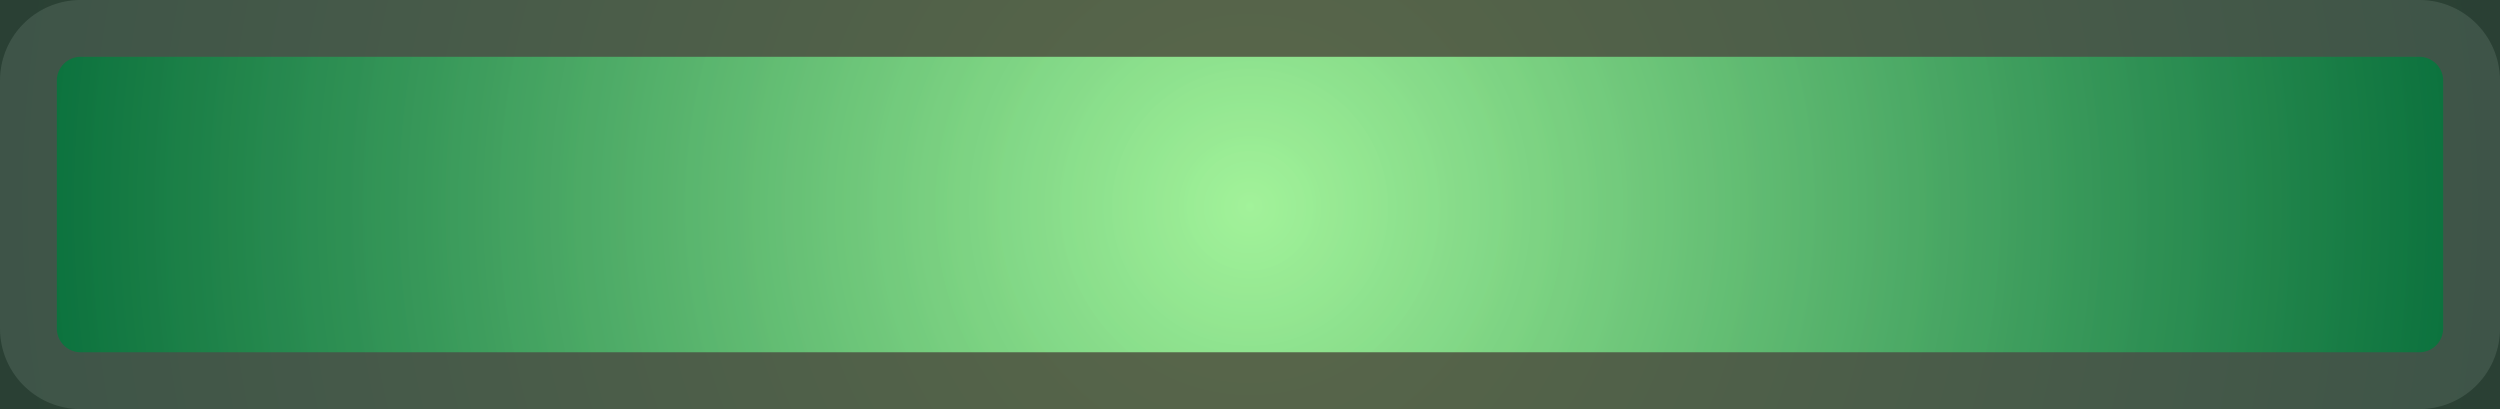 <svg xmlns="http://www.w3.org/2000/svg" xmlns:xlink="http://www.w3.org/1999/xlink" viewBox="0 0 440 72"><rect x="0" y="0" width="440" height="72" fill="#333333" stroke="none"/><defs><style>.cls-1{fill:#006837;}.cls-2{fill:url(#radial-gradient);}.cls-3{fill:#4d4d4d;}.cls-4{opacity:0.22;fill:url(#radial-gradient-2);}</style><radialGradient id="radial-gradient" cx="220" cy="36.5" r="237.9" gradientUnits="userSpaceOnUse"><stop offset="0" stop-color="#a8ffb3"/><stop offset="0.62" stop-color="#389b61"/><stop offset="0.96" stop-color="#006837"/></radialGradient><radialGradient id="radial-gradient-2" cx="220" cy="36" r="245.35" gradientUnits="userSpaceOnUse"><stop offset="0" stop-color="#8cc63f"/><stop offset="0.55" stop-color="#388e3a"/><stop offset="0.96" stop-color="#006837"/></radialGradient></defs><g id="Layer_2" data-name="Layer 2"><rect class="cls-1" x="6" y="6" width="428" height="61"/><rect class="cls-2" x="6" y="6" width="428" height="61"/><path class="cls-3" d="M425.81,10A4.2,4.2,0,0,1,430,14.19V57.81A4.2,4.2,0,0,1,425.81,62H14.19A4.2,4.2,0,0,1,10,57.81V14.19A4.2,4.2,0,0,1,14.19,10H425.81m0-10H14.19A14.19,14.19,0,0,0,0,14.19V57.81A14.19,14.19,0,0,0,14.19,72H425.81A14.19,14.19,0,0,0,440,57.81V14.19A14.19,14.19,0,0,0,425.81,0Z"/><rect class="cls-4" width="440" height="72"/></g></svg>
